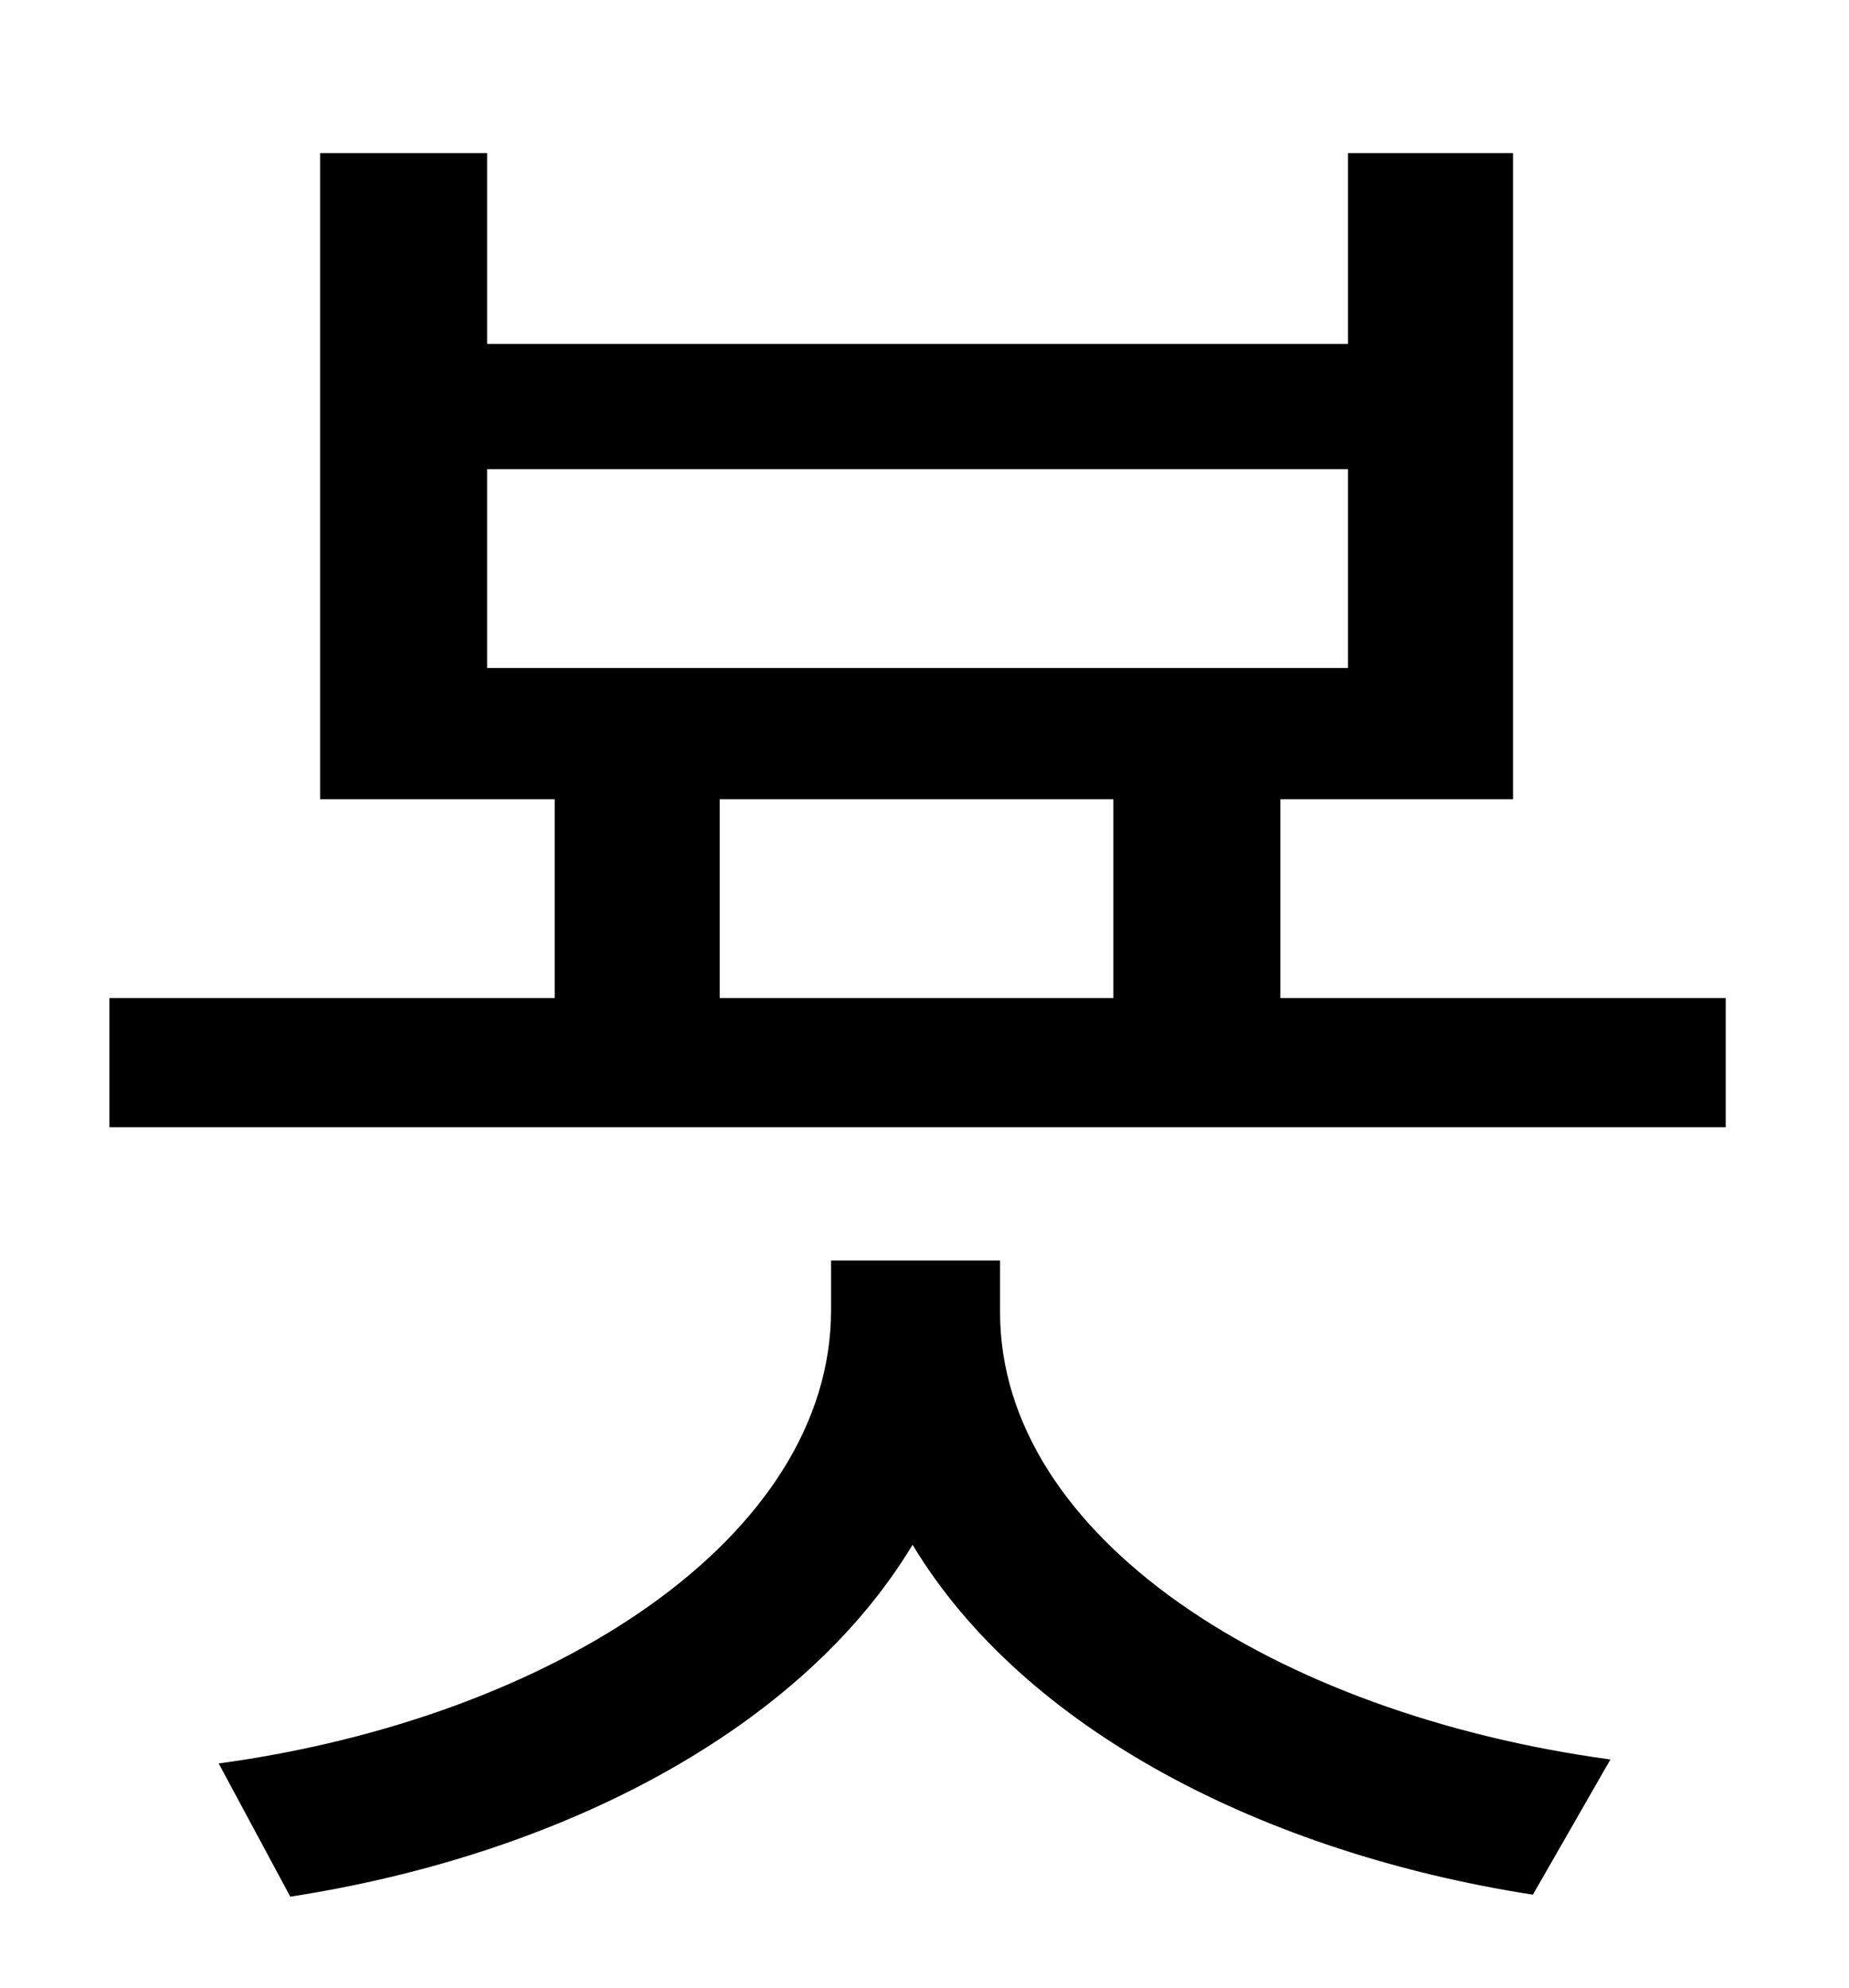 <?xml version="1.0" standalone="no"?>
<!DOCTYPE svg PUBLIC "-//W3C//DTD SVG 1.1//EN" "http://www.w3.org/Graphics/SVG/1.1/DTD/svg11.dtd" >
<svg xmlns="http://www.w3.org/2000/svg" xmlns:xlink="http://www.w3.org/1999/xlink" version="1.1" viewBox="-10 0 930 1000">
   <path fill="currentColor"
d="M493 634v26c0 113 138 202 307 225l-39 68c-135 -21 -256 -83 -312 -176c-56 93 -177 156 -313 177l-36 -67c169 -23 308 -114 308 -228v-25h85zM352 402v100h198v-100h-198zM235 236v100h433v-100h-433zM634 502h224v65h-813v-65h224v-100h-118v-325h84v96h433v-96h83
v325h-117v100z" />
</svg>
